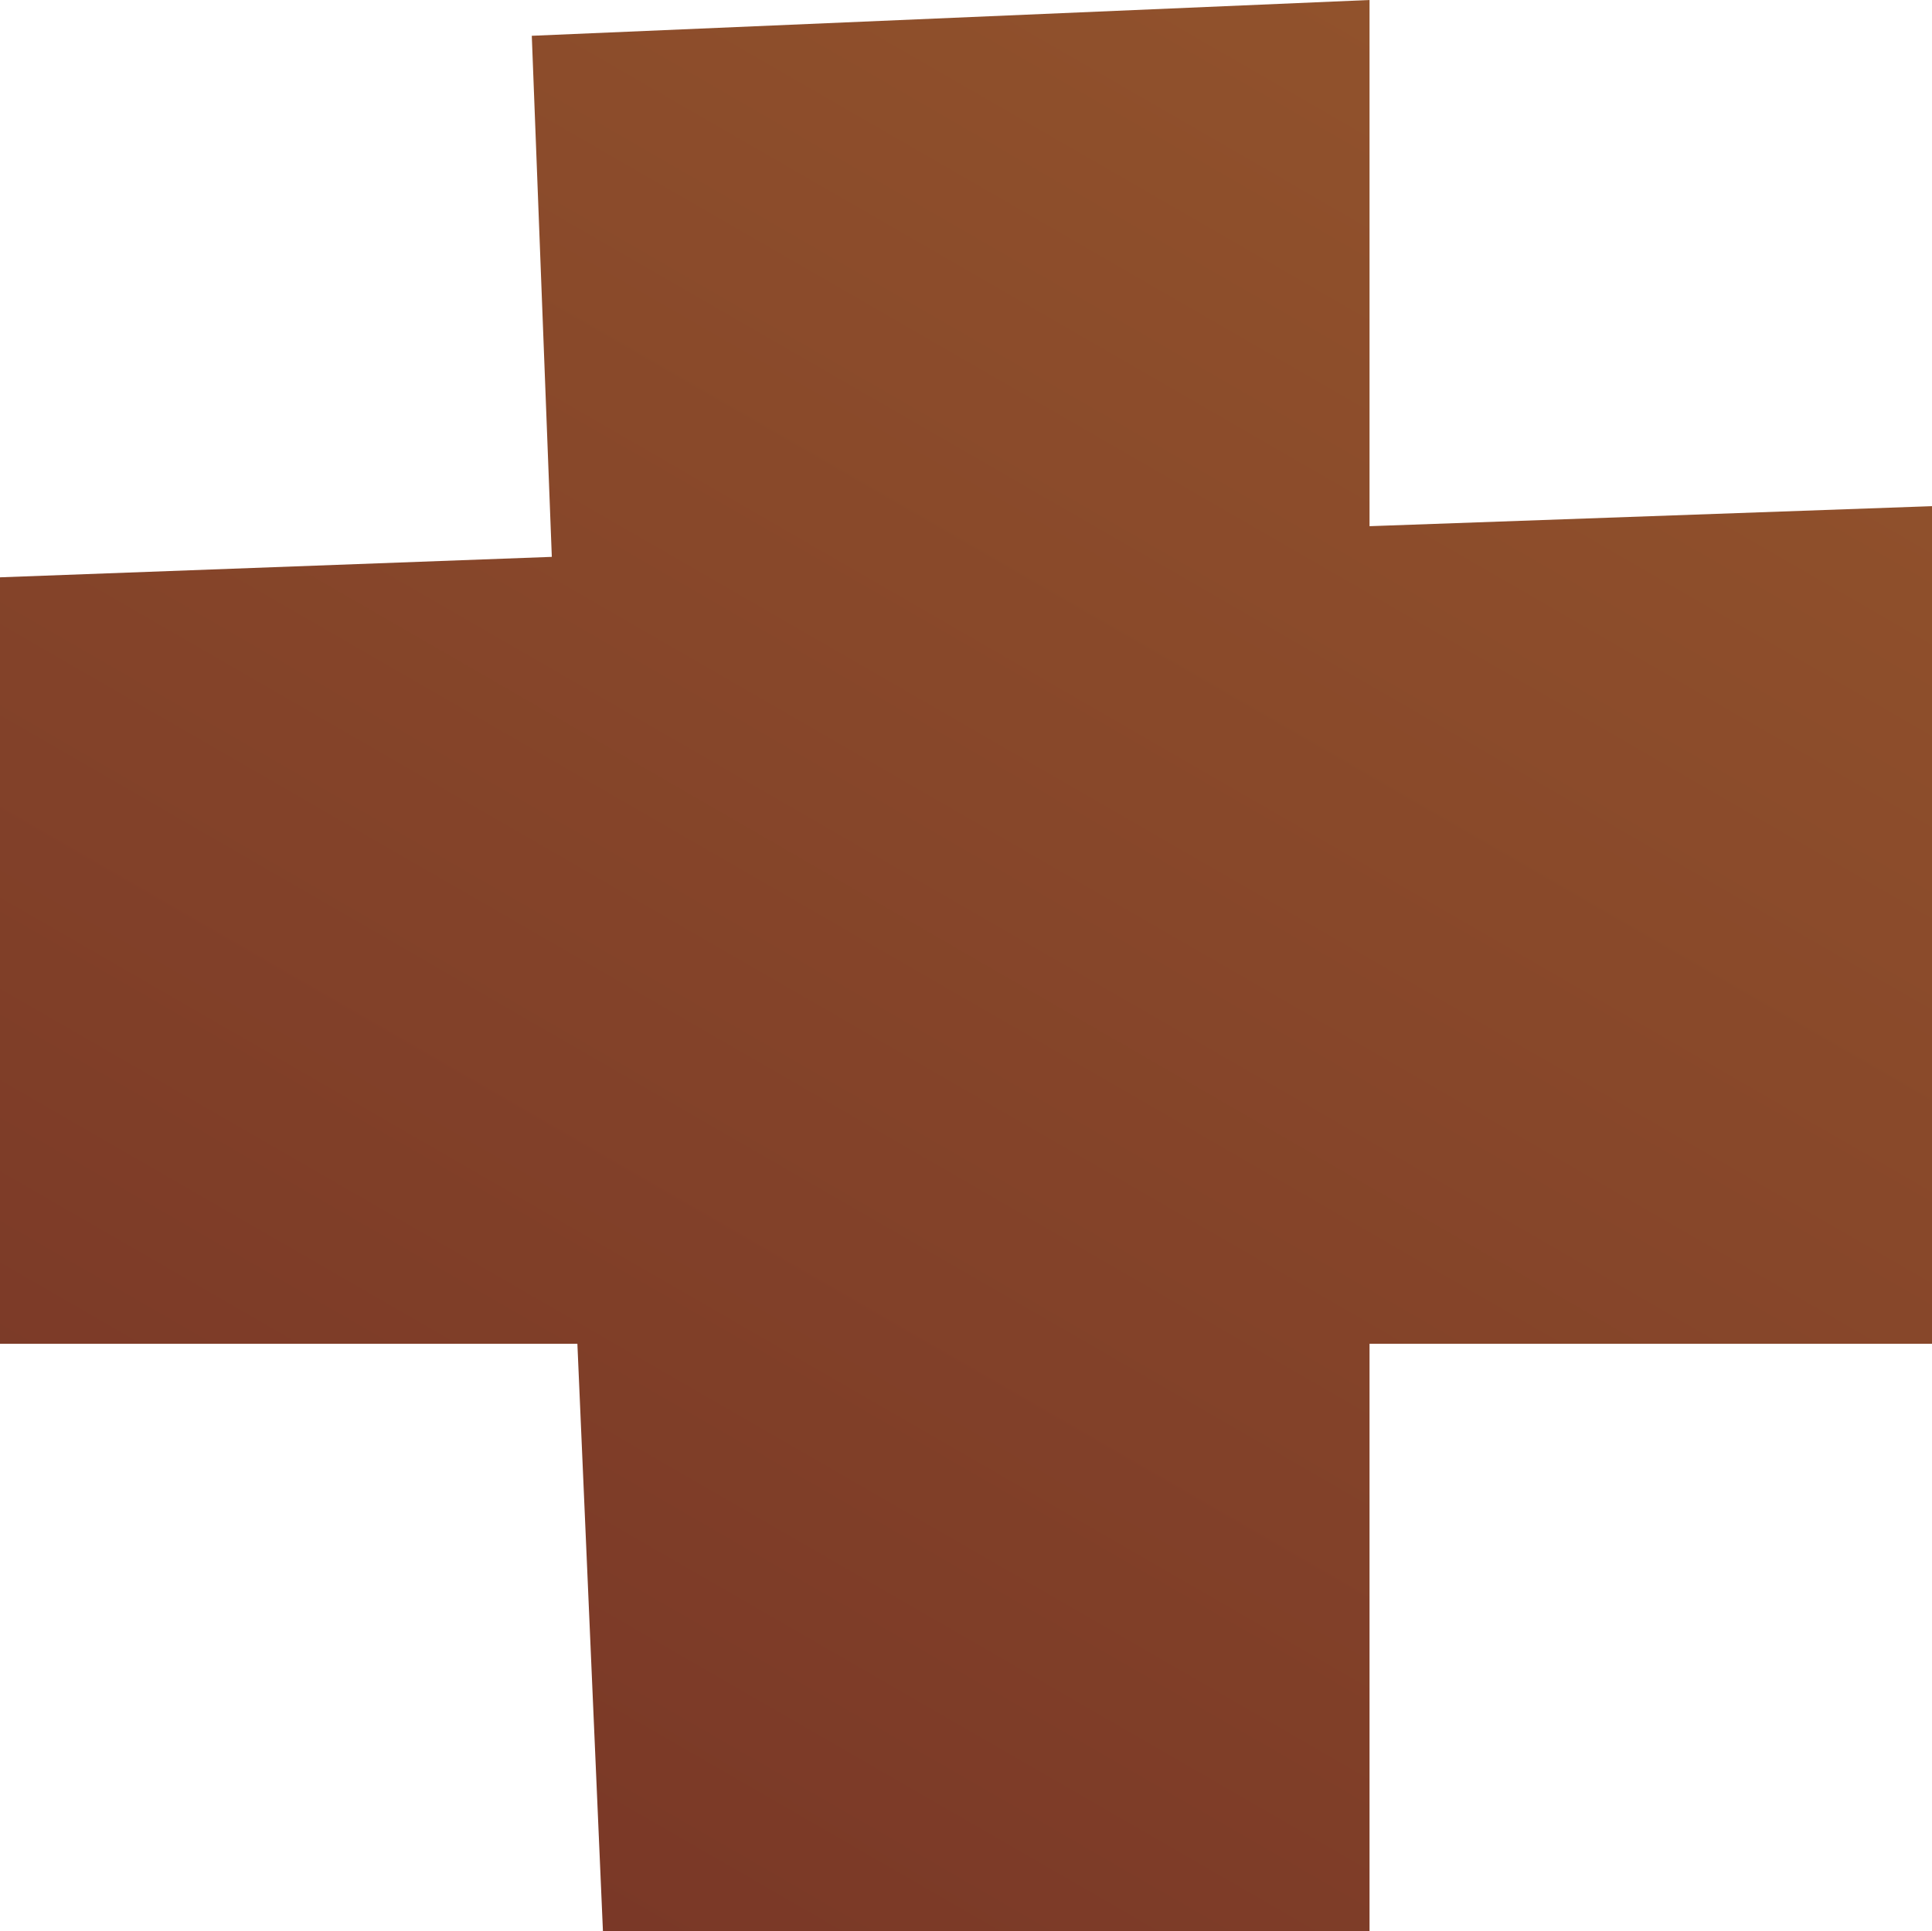 <?xml version="1.0" encoding="utf-8"?>
<!-- Generator: Adobe Illustrator 16.0.0, SVG Export Plug-In . SVG Version: 6.00 Build 0)  -->
<!DOCTYPE svg PUBLIC "-//W3C//DTD SVG 1.1//EN" "http://www.w3.org/Graphics/SVG/1.1/DTD/svg11.dtd">
<svg version="1.1" id="Layer_1" xmlns="http://www.w3.org/2000/svg" xmlns:xlink="http://www.w3.org/1999/xlink" x="0px" y="0px"
	 width="4.534px" height="4.533px" viewBox="0 0 4.534 4.533" enable-background="new 0 0 4.534 4.533" xml:space="preserve">
<linearGradient id="SVGID_1_" gradientUnits="userSpaceOnUse" x1="1.068" y1="4.332" x2="3.481" y2="0.153">
	<stop  offset="0" style="stop-color:#7A3827"/>
	<stop  offset="1" style="stop-color:#91522C"/>
</linearGradient>
<polyline fill="url(#SVGID_1_)" points="4.534,3.154 3.214,3.154 3.214,4.533 1.415,4.533 1.355,3.154 0,3.154 0,1.355 1.295,1.307 
	1.248,0.084 3.214,0 3.214,1.235 4.534,1.188 "/>
</svg>
